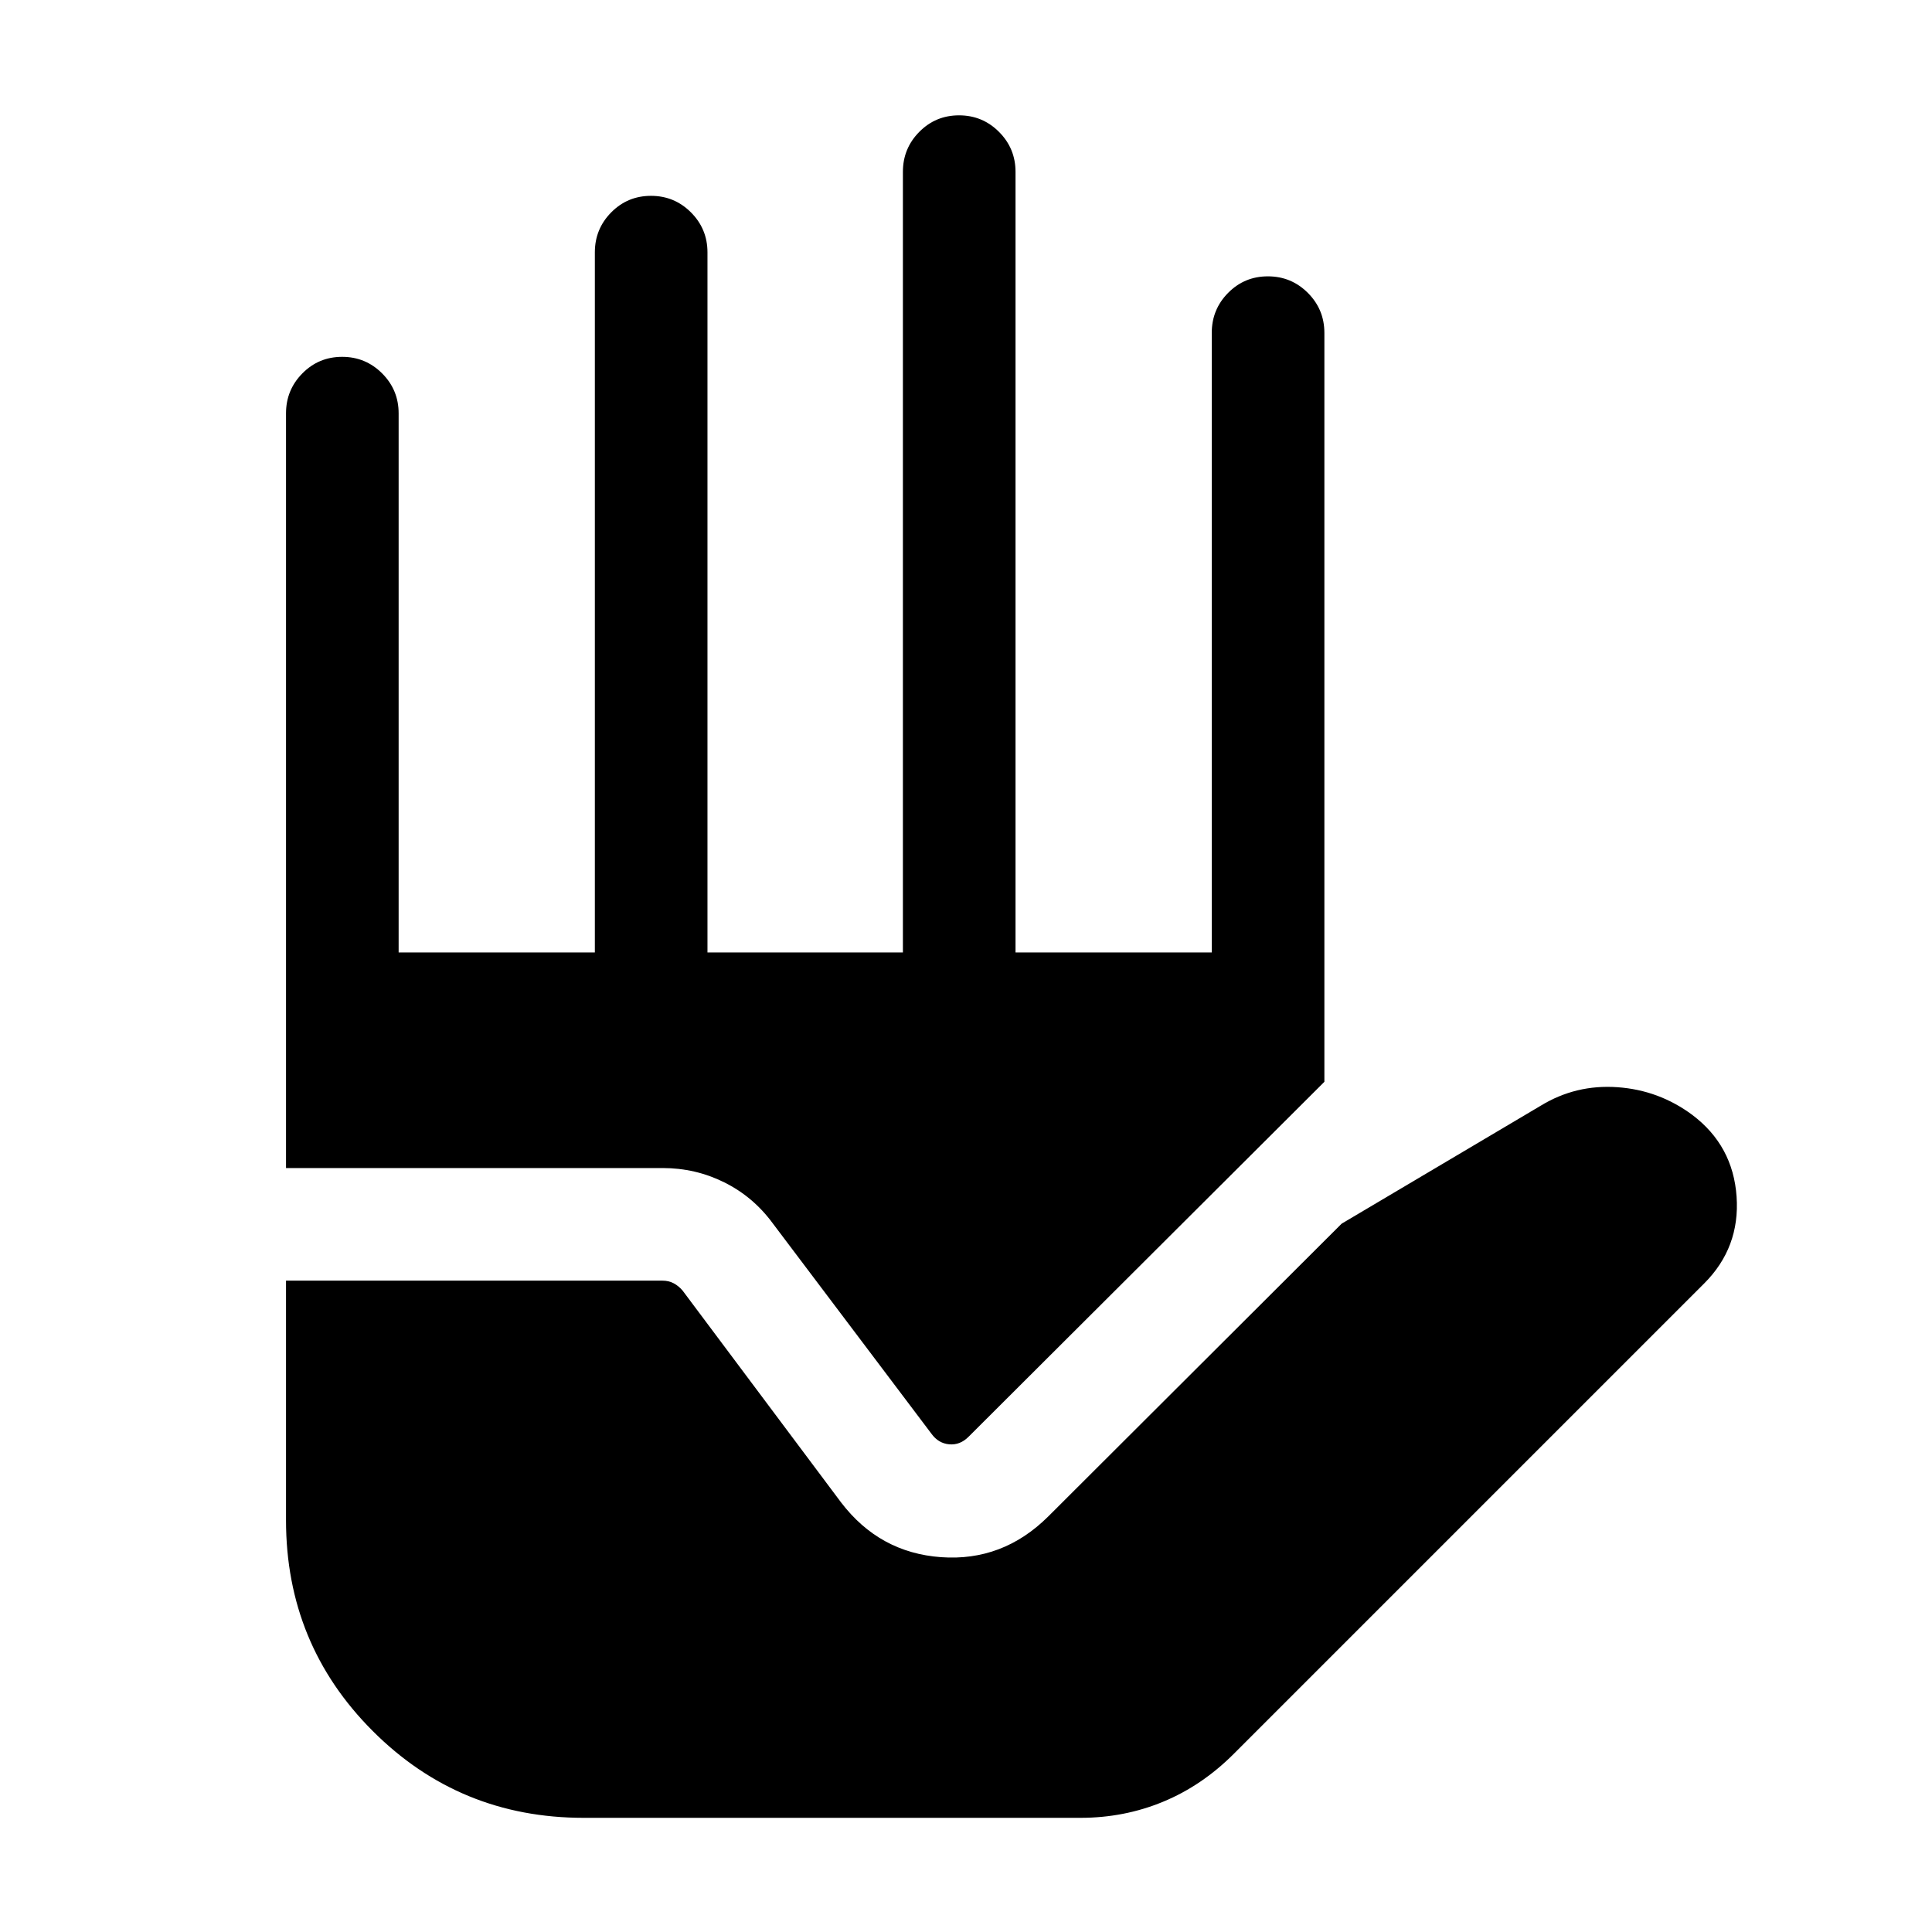 <svg xmlns="http://www.w3.org/2000/svg" height="24" viewBox="0 -960 960 960" width="24"><path d="M290-56.73q-61.65 0-104.77-43.12-43.11-43.11-43.11-104.77v-119.03h187.11q3.08 0 5.58 1.34 2.5 1.35 4.42 3.66l78.69 105.19q19.08 25 49.69 27.21 30.62 2.21 53.2-20.17l145.84-145.54 98.93-58.62q17.46-10.65 38.13-9.19 20.67 1.46 37.25 13.81 20.19 15.25 21.94 40.55 1.75 25.29-16.09 43.14L613.08-88.54q-15.85 15.85-35.18 23.83-19.32 7.98-41.02 7.98H290ZM142.12-379.61v-375q0-11.64 8.13-19.86 8.12-8.22 19.76-8.22 11.64 0 19.86 8.22 8.21 8.22 8.21 19.86v267.88h97.5v-347.88q0-11.64 8.13-19.86 8.13-8.22 19.77-8.22 11.64 0 19.85 8.22t8.21 19.86v347.88h97.11v-387.88q0-11.64 8.13-19.86 8.13-8.22 19.77-8.22 11.64 0 19.85 8.22t8.21 19.86v387.88h97.51v-307.88q0-11.64 8.12-19.86 8.13-8.22 19.77-8.22 11.64 0 19.85 8.22 8.22 8.22 8.22 19.86v372.15L481.27-246.08q-4.23 4.24-9.62 3.75-5.38-.48-8.84-5.28l-78.97-104.7q-9.63-13.05-23.94-20.18-14.3-7.12-30.67-7.12H142.12Z"/></svg>